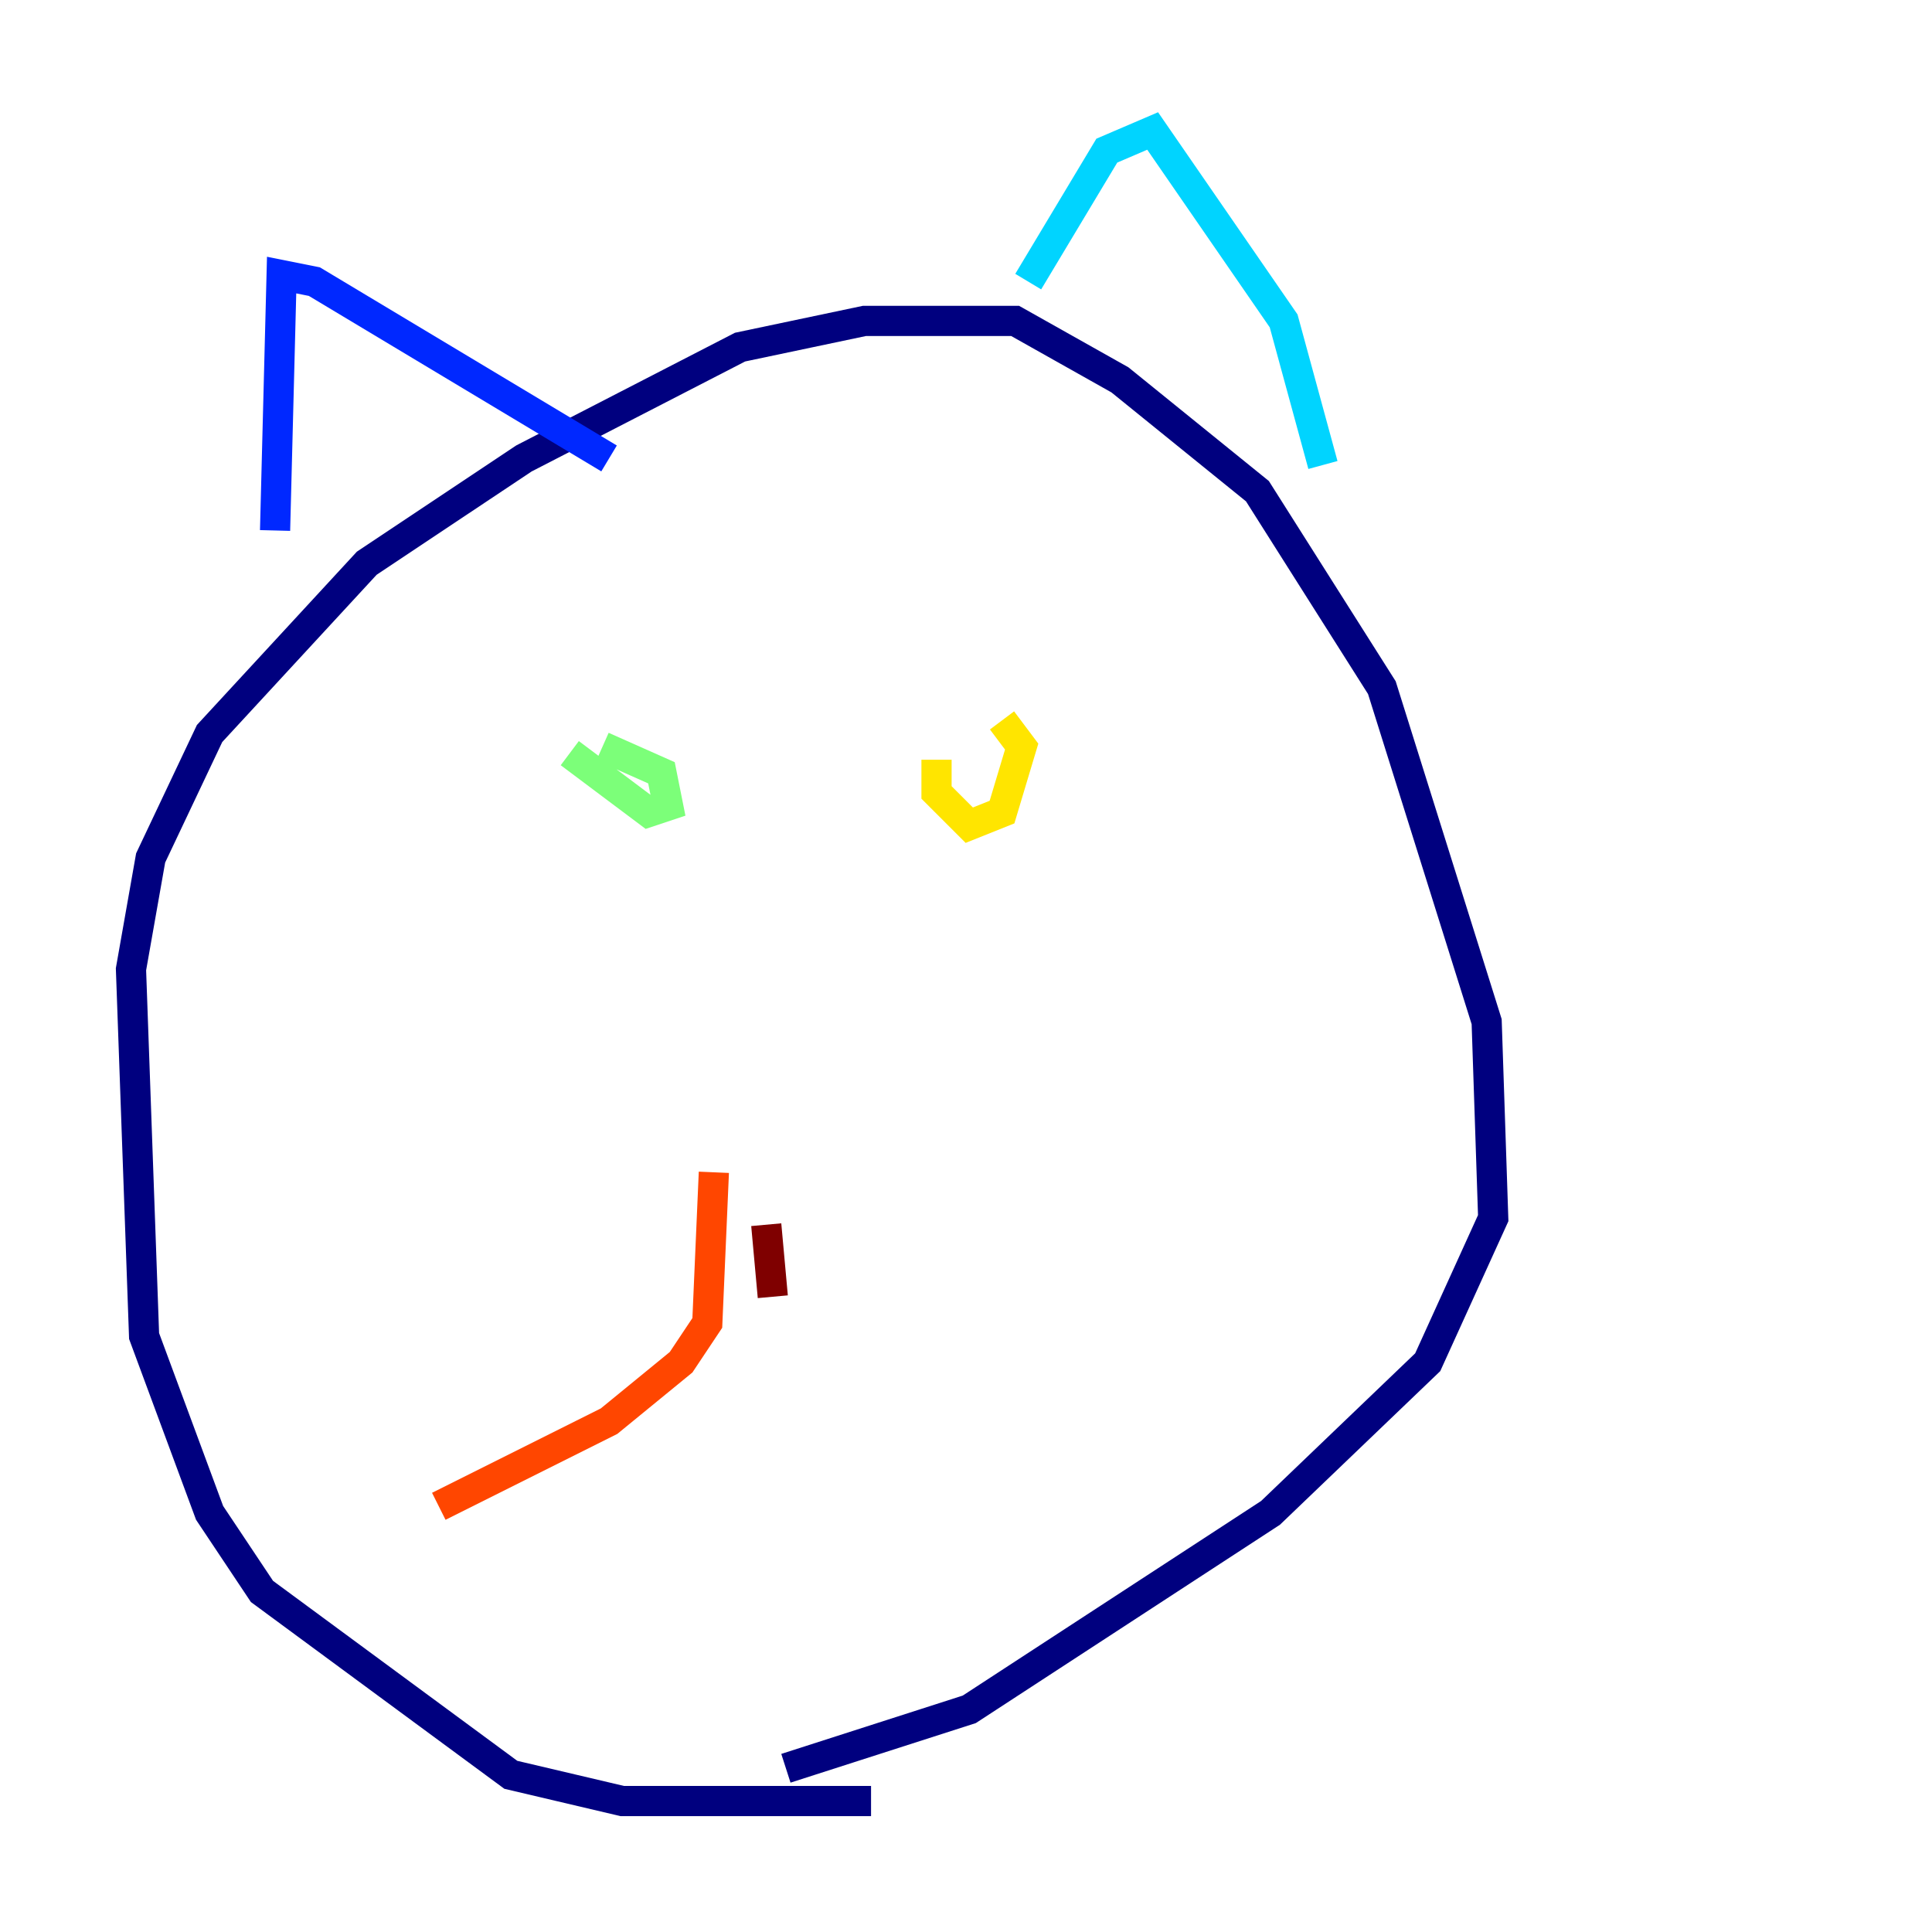 <?xml version="1.0" encoding="utf-8" ?>
<svg baseProfile="tiny" height="128" version="1.2" viewBox="0,0,128,128" width="128" xmlns="http://www.w3.org/2000/svg" xmlns:ev="http://www.w3.org/2001/xml-events" xmlns:xlink="http://www.w3.org/1999/xlink"><defs /><polyline fill="none" points="57.709,119.322 41.22,119.322 33.844,117.586 17.356,105.437 13.885,100.231 9.546,88.515 8.678,64.217 9.98,56.841 13.885,48.597 24.298,37.315 34.712,30.373 49.031,22.997 57.275,21.261 67.254,21.261 74.197,25.166 83.308,32.542 91.552,45.559 98.495,67.688 98.929,80.705 94.59,90.251 84.176,100.231 64.217,113.248 52.068,117.153" stroke="#00007f" stroke-width="2" /><polyline fill="none" points="18.224,35.146 18.658,18.224 20.827,18.658 40.352,30.373" stroke="#0028ff" stroke-width="2" /><polyline fill="none" points="68.122,18.658 73.329,9.98 76.366,8.678 85.044,21.261 87.647,30.807" stroke="#00d4ff" stroke-width="2" /><polyline fill="none" points="37.749,49.898 42.956,53.803 44.258,53.37 43.824,51.2 39.919,49.464" stroke="#7cff79" stroke-width="2" /><polyline fill="none" points="62.047,50.332 62.047,52.502 64.217,54.671 66.386,53.803 67.688,49.464 66.386,47.729" stroke="#ffe500" stroke-width="2" /><polyline fill="none" points="47.295,77.668 46.861,87.647 45.125,90.251 40.352,94.156 29.071,99.797" stroke="#ff4600" stroke-width="2" /><polyline fill="none" points="50.766,81.139 51.2,85.912" stroke="#7f0000" stroke-width="2" /></svg>